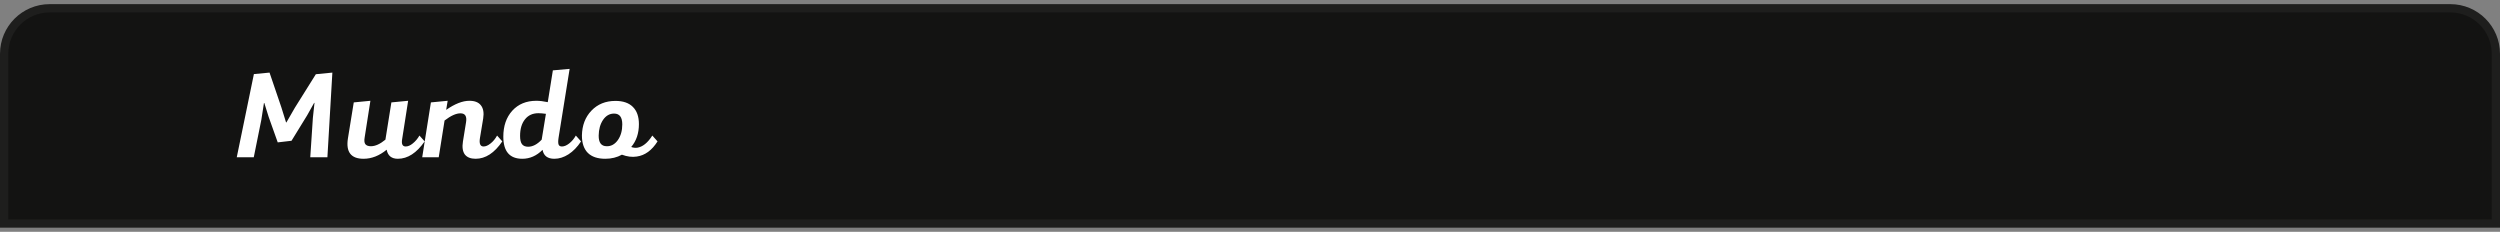 <svg width="302" height="28" viewBox="0 0 302 28" fill="none" xmlns="http://www.w3.org/2000/svg">
<rect x="0" y="0" width="302" height="28" fill="#808080" stroke="none"/>
<g clip-path="url(#clip0_362_55)">
<path d="M0.5 6.5C0.5 3.462 2.962 1 6 1H296C299.038 1 301.5 3.462 301.5 6.5V27H0.5V6.5Z" fill="#131312" stroke="#1E1E1D"/>
<path d="M38.155 8.965L40.15 8.77L39.55 19H37.48L37.795 14.245L37.99 12.43H37.945L37.105 13.93L35.215 17.005L33.55 17.2L32.455 14.125L31.93 12.445H31.885L31.57 14.47L30.655 19H28.6L30.67 8.95L32.56 8.77L33.985 12.955L34.555 14.785H34.6L35.62 13.015L38.155 8.965ZM50.669 16.375L51.299 17.08C50.329 18.48 49.249 19.18 48.059 19.18C47.299 19.18 46.849 18.815 46.709 18.085C45.819 18.815 44.889 19.18 43.919 19.18C42.399 19.18 41.769 18.36 42.029 16.72L42.734 12.37L44.744 12.175L44.054 16.585C43.984 16.965 44.009 17.24 44.129 17.41C44.259 17.58 44.484 17.665 44.804 17.665C45.334 17.665 45.919 17.4 46.559 16.87L47.279 12.37L49.304 12.175L48.584 16.78C48.474 17.39 48.614 17.695 49.004 17.695C49.284 17.695 49.574 17.57 49.874 17.32C50.184 17.07 50.449 16.755 50.669 16.375ZM60.048 16.375L60.678 17.08C59.728 18.48 58.653 19.18 57.453 19.18C56.853 19.18 56.418 19.005 56.148 18.655C55.888 18.295 55.813 17.775 55.923 17.095L56.298 14.77C56.418 14.05 56.193 13.69 55.623 13.69C55.093 13.69 54.453 13.98 53.703 14.56L52.998 19H51.003L52.053 12.37L54.078 12.175L53.898 13.27C54.948 12.54 55.883 12.175 56.703 12.175C57.353 12.175 57.818 12.36 58.098 12.73C58.388 13.1 58.478 13.63 58.368 14.32L57.978 16.675C57.868 17.355 58.013 17.695 58.413 17.695C58.673 17.695 58.953 17.575 59.253 17.335C59.563 17.095 59.828 16.775 60.048 16.375ZM69.561 16.375L70.191 17.08C69.741 17.76 69.236 18.28 68.676 18.64C68.116 19 67.546 19.18 66.966 19.18C66.146 19.18 65.671 18.82 65.541 18.1C64.821 18.82 64.006 19.18 63.096 19.18C61.566 19.18 60.801 18.29 60.801 16.51C60.801 15.22 61.161 14.175 61.881 13.375C62.611 12.575 63.581 12.175 64.791 12.175C65.191 12.175 65.651 12.23 66.171 12.34L66.786 8.5L68.811 8.32L67.476 16.63C67.416 17.01 67.416 17.285 67.476 17.455C67.536 17.615 67.671 17.695 67.881 17.695C68.151 17.695 68.441 17.575 68.751 17.335C69.071 17.085 69.341 16.765 69.561 16.375ZM65.436 16.87L65.946 13.75C65.576 13.7 65.276 13.675 65.046 13.675C64.346 13.675 63.801 13.925 63.411 14.425C63.021 14.915 62.826 15.58 62.826 16.42C62.826 16.87 62.901 17.2 63.051 17.41C63.211 17.62 63.461 17.725 63.801 17.725C64.351 17.725 64.896 17.44 65.436 16.87ZM78.801 16.375L79.431 17.08C78.751 18.16 77.916 18.77 76.926 18.91C76.356 19 75.756 18.925 75.126 18.685C74.536 19.015 73.866 19.18 73.116 19.18C72.196 19.18 71.496 18.945 71.016 18.475C70.536 17.995 70.296 17.295 70.296 16.375C70.316 15.155 70.696 14.155 71.436 13.375C72.186 12.585 73.156 12.19 74.346 12.19C75.266 12.19 75.966 12.43 76.446 12.91C76.936 13.39 77.181 14.085 77.181 14.995C77.181 16.105 76.871 17.025 76.251 17.755C76.481 17.845 76.721 17.875 76.971 17.845C77.631 17.745 78.241 17.255 78.801 16.375ZM73.296 17.665C73.826 17.675 74.271 17.43 74.631 16.93C74.991 16.42 75.171 15.785 75.171 15.025C75.171 14.155 74.841 13.72 74.181 13.72C73.641 13.72 73.196 13.975 72.846 14.485C72.506 14.995 72.331 15.625 72.321 16.375C72.311 17.235 72.636 17.665 73.296 17.665Z" fill="white"/>
</g>
<defs>
<clipPath id="clip0_362_55">
<rect width="302" height="27" fill="white" transform="translate(0 0.5)"/>
</clipPath>
</defs>
</svg>
